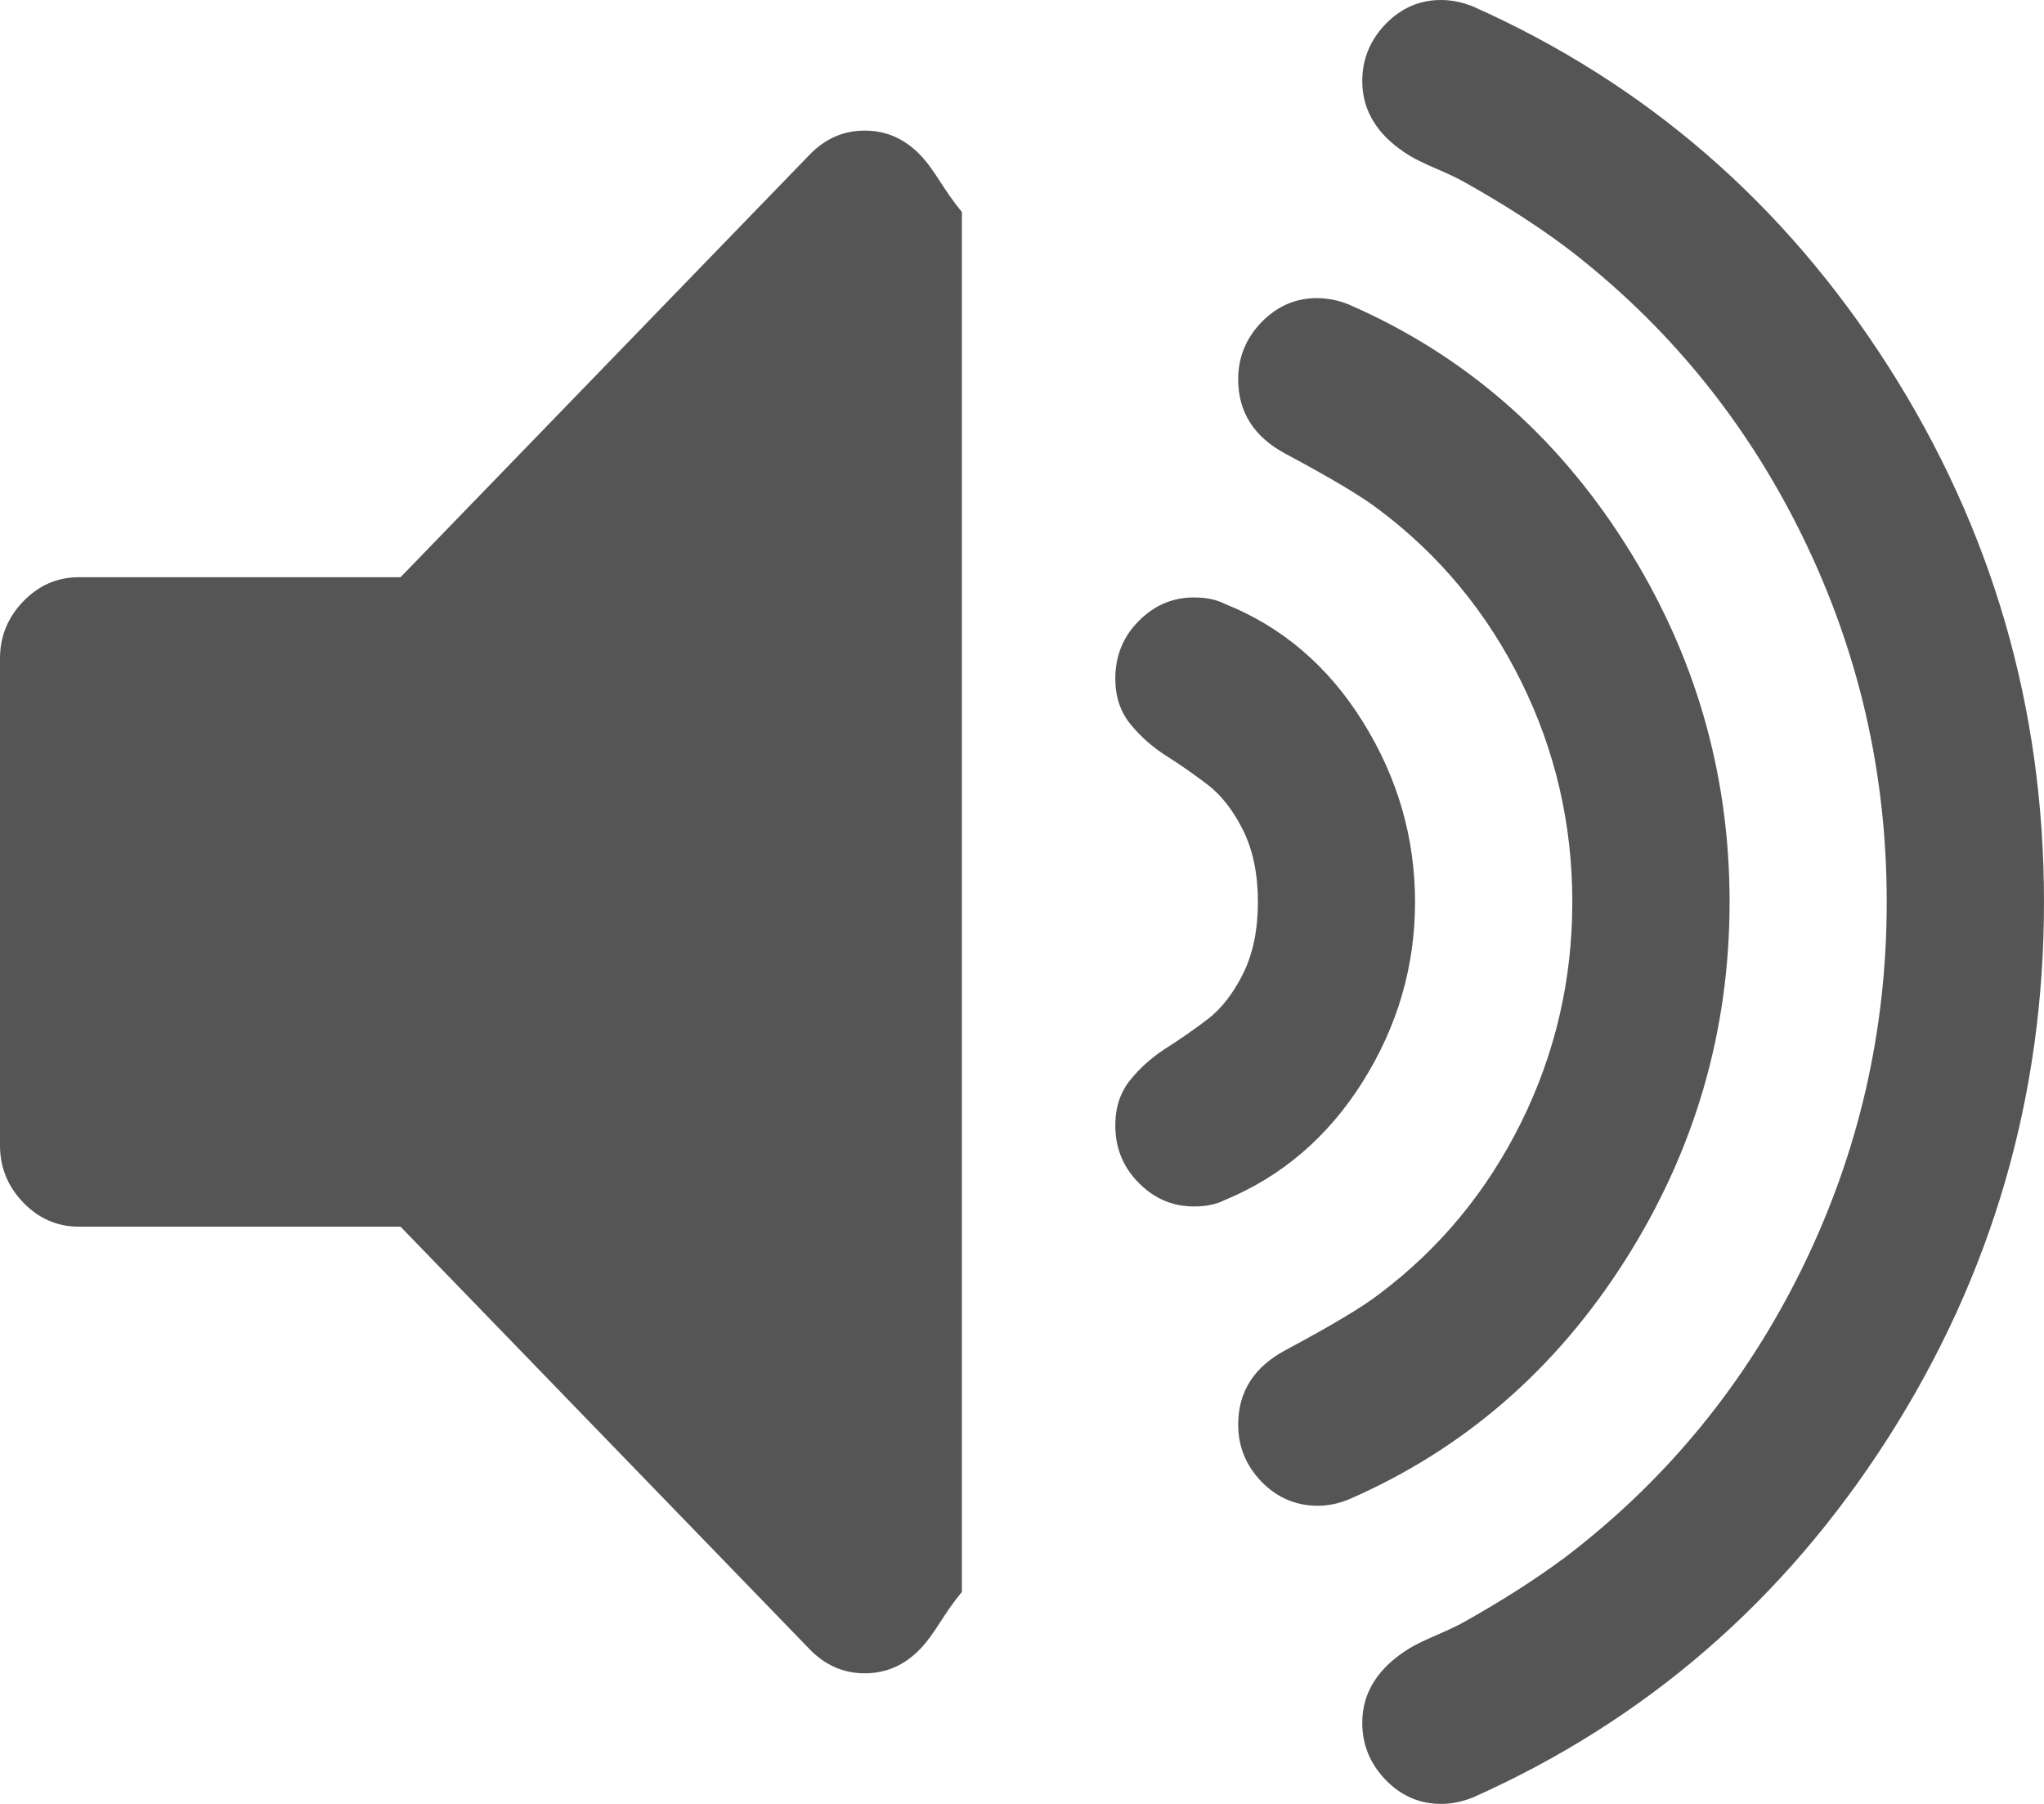 ﻿<?xml version="1.0" encoding="utf-8"?>
<svg version="1.1" xmlns:xlink="http://www.w3.org/1999/xlink" width="17px" height="15px" xmlns="http://www.w3.org/2000/svg">
  <g transform="matrix(1 0 0 1 -628 -1300 )">
    <path d="M 7.652 1.287  C 7.781 1.421  7.846 1.579  8 1.762  L 8 13.238  C 7.846 13.421  7.781 13.579  7.652 13.713  C 7.523 13.847  7.369 13.914  7.192 13.914  C 7.015 13.914  6.862 13.847  6.733 13.713  L 3.331 10.2  L 0.654 10.2  C 0.477 10.2  0.324 10.134  0.194 10  C 0.065 9.866  0 9.708  0 9.525  L 0 5.475  C 0 5.292  0.065 5.134  0.194 5  C 0.324 4.866  0.477 4.8  0.654 4.8  L 3.331 4.8  L 6.733 1.287  C 6.862 1.153  7.015 1.086  7.192 1.086  C 7.369 1.086  7.523 1.153  7.652 1.287  Z M 11.335 6.002  C 11.624 6.466  11.769 6.966  11.769 7.5  C 11.769 8.034  11.624 8.532  11.335 8.993  C 11.046 9.453  10.662 9.782  10.186 9.979  C 10.118 10.014  10.032 10.032  9.93 10.032  C 9.753 10.032  9.6 9.967  9.471 9.836  C 9.341 9.706  9.276 9.546  9.276 9.357  C 9.276 9.209  9.317 9.084  9.399 8.982  C 9.481 8.88  9.58 8.792  9.695 8.718  C 9.811 8.645  9.927 8.564  10.043 8.476  C 10.158 8.388  10.257 8.261  10.339 8.096  C 10.421 7.931  10.462 7.732  10.462 7.5  C 10.462 7.268  10.421 7.069  10.339 6.904  C 10.257 6.739  10.158 6.612  10.043 6.524  C 9.927 6.436  9.811 6.355  9.695 6.282  C 9.58 6.208  9.481 6.12  9.399 6.018  C 9.317 5.916  9.276 5.791  9.276 5.643  C 9.276 5.454  9.341 5.294  9.471 5.164  C 9.6 5.033  9.753 4.968  9.93 4.968  C 10.032 4.968  10.118 4.986  10.186 5.021  C 10.662 5.211  11.046 5.538  11.335 6.002  Z M 13.516 4.52  C 14.095 5.431  14.385 6.424  14.385 7.5  C 14.385 8.576  14.095 9.569  13.516 10.48  C 12.937 11.391  12.171 12.053  11.218 12.468  C 11.129 12.504  11.044 12.521  10.962 12.521  C 10.778 12.521  10.622 12.454  10.492 12.321  C 10.363 12.187  10.298 12.029  10.298 11.846  C 10.298 11.572  10.431 11.364  10.697 11.224  C 11.078 11.02  11.337 10.865  11.473 10.759  C 11.977 10.38  12.37 9.903  12.653 9.33  C 12.936 8.757  13.077 8.147  13.077 7.5  C 13.077 6.853  12.936 6.243  12.653 5.67  C 12.37 5.097  11.977 4.62  11.473 4.241  C 11.337 4.135  11.078 3.98  10.697 3.776  C 10.431 3.636  10.298 3.428  10.298 3.154  C 10.298 2.971  10.363 2.813  10.492 2.679  C 10.622 2.546  10.775 2.479  10.952 2.479  C 11.04 2.479  11.129 2.496  11.218 2.532  C 12.171 2.947  12.937 3.609  13.516 4.52  Z M 15.703 3.043  C 16.568 4.397  17 5.883  17 7.5  C 17 9.117  16.568 10.603  15.703 11.957  C 14.838 13.31  13.686 14.307  12.249 14.947  C 12.161 14.982  12.072 15  11.984 15  C 11.807 15  11.653 14.933  11.524 14.8  C 11.395 14.666  11.33 14.508  11.33 14.325  C 11.33 14.072  11.463 13.864  11.728 13.703  C 11.776 13.674  11.853 13.637  11.958 13.592  C 12.064 13.546  12.14 13.509  12.188 13.481  C 12.501 13.305  12.781 13.126  13.026 12.943  C 13.864 12.303  14.517 11.505  14.987 10.549  C 15.457 9.592  15.692 8.576  15.692 7.5  C 15.692 6.424  15.457 5.408  14.987 4.451  C 14.517 3.495  13.864 2.697  13.026 2.057  C 12.781 1.874  12.501 1.695  12.188 1.519  C 12.14 1.491  12.064 1.454  11.958 1.408  C 11.853 1.363  11.776 1.326  11.728 1.297  C 11.463 1.136  11.33 0.928  11.33 0.675  C 11.33 0.492  11.395 0.334  11.524 0.2  C 11.653 0.067  11.807 0  11.984 0  C 12.072 0  12.161 0.018  12.249 0.053  C 13.686 0.693  14.838 1.69  15.703 3.043  Z " fill-rule="nonzero" fill="#555555" stroke="none" transform="matrix(1 0 0 1 628 1300 )" />
  </g>
</svg>